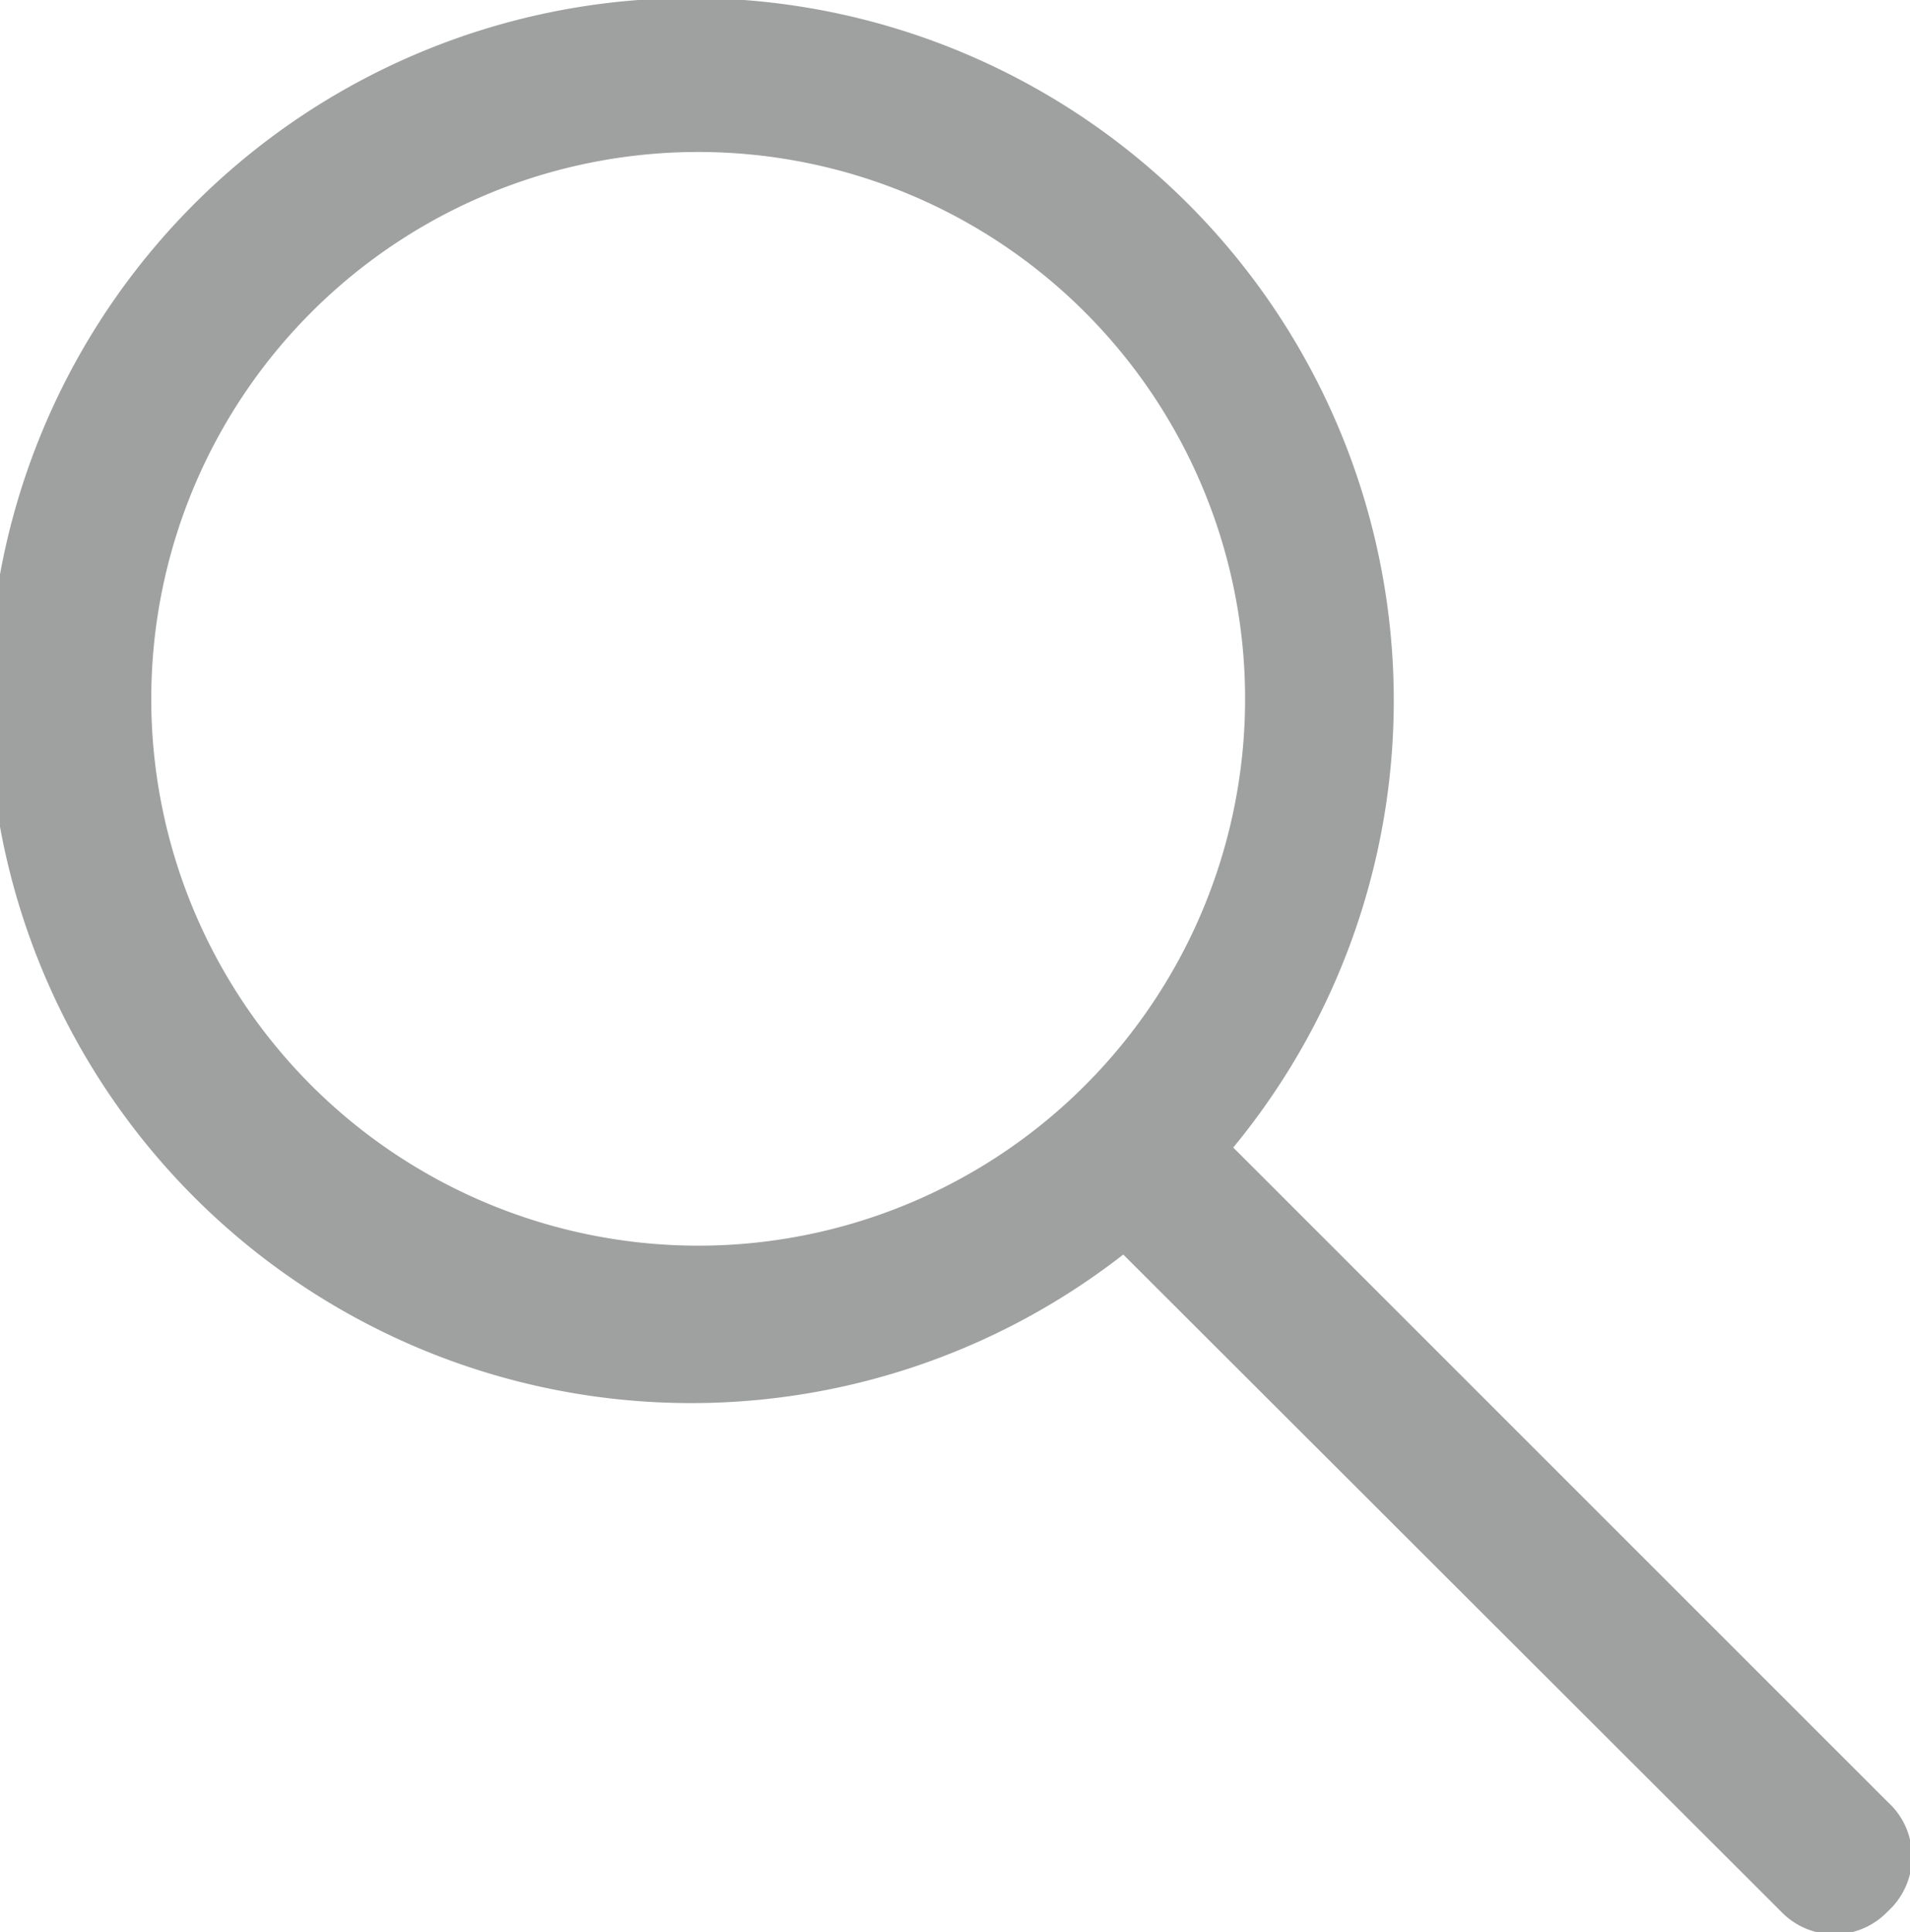 <svg xmlns="http://www.w3.org/2000/svg" viewBox="0 0 25.88 26.18"><defs><style>.cls-1{fill:#9fa0a0;}</style></defs><g id="Layer_2" data-name="Layer 2"><g id="レイヤー_1" data-name="レイヤー 1"><path class="cls-1" d="M25.58,24.42l-8.87-8.87A9.52,9.52,0,1,0,15.22,17l8.91,8.9a1,1,0,0,0,1.45,0A1,1,0,0,0,25.58,24.42ZM4.22,14.71A7.41,7.41,0,0,1,14.7,4.23,7.41,7.41,0,0,1,9.46,16.88,7.42,7.42,0,0,1,4.22,14.71Z"/></g></g></svg>